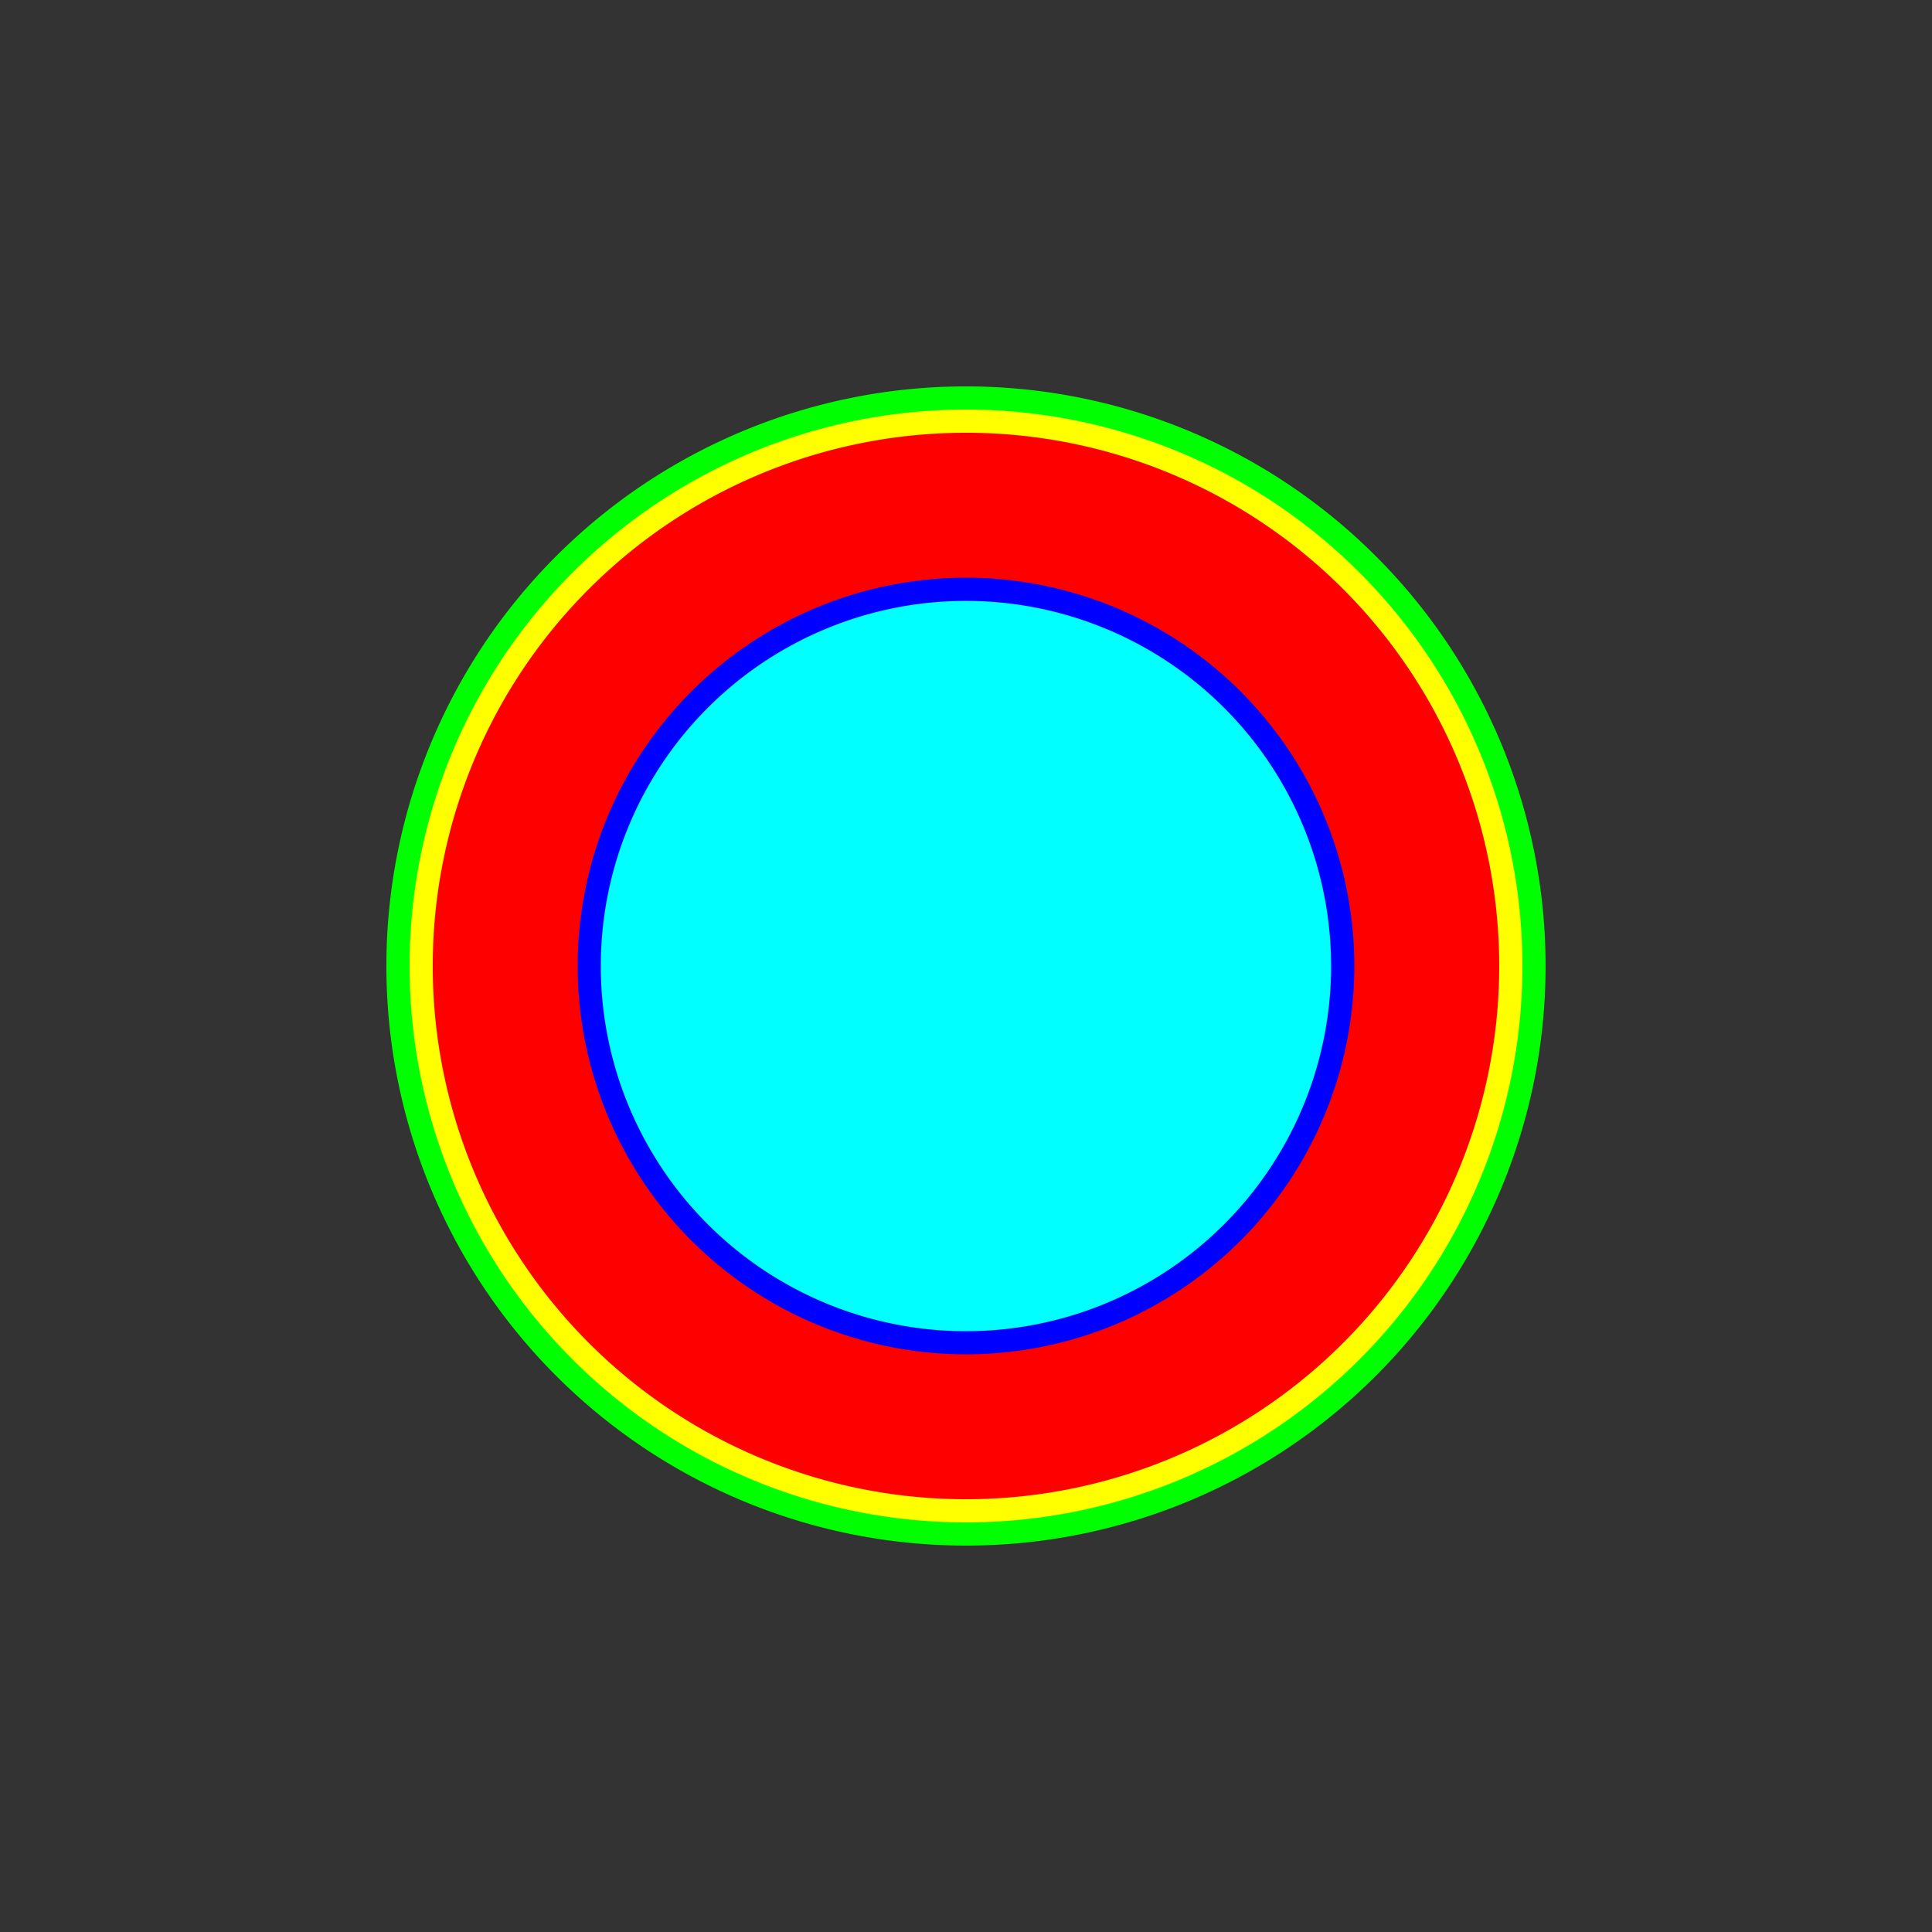 <?xml version="1.0" encoding="UTF-8" standalone="no"?>
<!-- Created with Inkscape (http://www.inkscape.org/) -->

<svg
   xmlns:dc="http://purl.org/dc/elements/1.1/"
   xmlns:cc="http://creativecommons.org/ns#"
   xmlns:rdf="http://www.w3.org/1999/02/22-rdf-syntax-ns#"
   xmlns:svg="http://www.w3.org/2000/svg"
   xmlns="http://www.w3.org/2000/svg"
   xmlns:sodipodi="http://sodipodi.sourceforge.net/DTD/sodipodi-0.dtd"
   xmlns:inkscape="http://www.inkscape.org/namespaces/inkscape"
   width="500"
   height="500"
   viewBox="0 0 132.292 132.292"
   version="1.1"
   id="svg8"
   inkscape:version="0.92.2 (5c3e80d, 2017-08-06)"
   sodipodi:docname="roundel.svg">
  <rect x="0" y="0" width="132.292" height="132.292" fill="#333333" stroke="none"/>
  <defs
     id="defs2" />
  <sodipodi:namedview
     id="base"
     pagecolor="#ffffff"
     bordercolor="#666666"
     borderopacity="1.0"
     inkscape:pageopacity="0.0"
     inkscape:pageshadow="2"
     inkscape:zoom="1.979899"
     inkscape:cx="19.888922"
     inkscape:cy="281.3914"
     inkscape:document-units="mm"
     inkscape:current-layer="layer1"
     showgrid="false"
     inkscape:window-width="1920"
     inkscape:window-height="1017"
     inkscape:window-x="-8"
     inkscape:window-y="-8"
     inkscape:window-maximized="1"
     units="px" />
  <g
     inkscape:label="Layer 1"
     inkscape:groupmode="layer"
     id="layer1"
     transform="translate(0,-164.708)">
    <path
       style="opacity:0.999;fill:#00ff00;stroke-width:1.49;stroke-linecap:round;stroke-linejoin:round;paint-order:markers stroke fill"
       d="m 105.833,230.854 a 39.688,39.688 0 0 1 -39.688,39.688 39.688,39.688 0 0 1 -39.688,-39.688 39.688,39.688 0 0 1 39.688,-39.688 39.688,39.688 0 0 1 39.688,39.688 z"
       id="path4515" />
    <path
       style="opacity:0.999;fill:#ffff00;fill-opacity:1;stroke-width:1.43;stroke-linecap:round;stroke-linejoin:round;paint-order:markers stroke fill"
       d="m 104.246,230.854 a 38.1,38.1 0 0 1 -38.1,38.1 38.1,38.1 0 0 1 -38.1,-38.1 38.1,38.1 0 0 1 38.1,-38.1 38.1,38.1 0 0 1 38.1,38.1 z"
       id="circle20" />
    <path
       style="opacity:0.999;fill:#ff0000;fill-opacity:1;stroke-width:1.37;stroke-linecap:round;stroke-linejoin:round;paint-order:markers stroke fill"
       d="m 102.658,230.854 a 36.513,36.513 0 0 1 -36.513,36.513 36.513,36.513 0 0 1 -36.513,-36.513 36.513,36.513 0 0 1 36.513,-36.513 36.513,36.513 0 0 1 36.513,36.513 z"
       id="circle827" />
    <path
       style="opacity:0.999;fill:#0000ff;fill-opacity:1;stroke-width:0.998;stroke-linecap:round;stroke-linejoin:round;paint-order:markers stroke fill"
       d="M 92.736,230.854 A 26.591,26.591 0 0 1 66.146,257.445 26.591,26.591 0 0 1 39.555,230.854 26.591,26.591 0 0 1 66.146,204.264 26.591,26.591 0 0 1 92.736,230.854 Z"
       id="circle842" />
    <path
       style="opacity:0.999;fill:#00ffff;fill-opacity:1;stroke-width:0.938;stroke-linecap:round;stroke-linejoin:round;paint-order:markers stroke fill"
       d="M 91.146,230.857 A 25.003,25.003 0 0 1 66.142,255.861 25.003,25.003 0 0 1 41.139,230.857 25.003,25.003 0 0 1 66.142,205.854 25.003,25.003 0 0 1 91.146,230.857 Z"
       id="circle829" />
  </g>
</svg>
